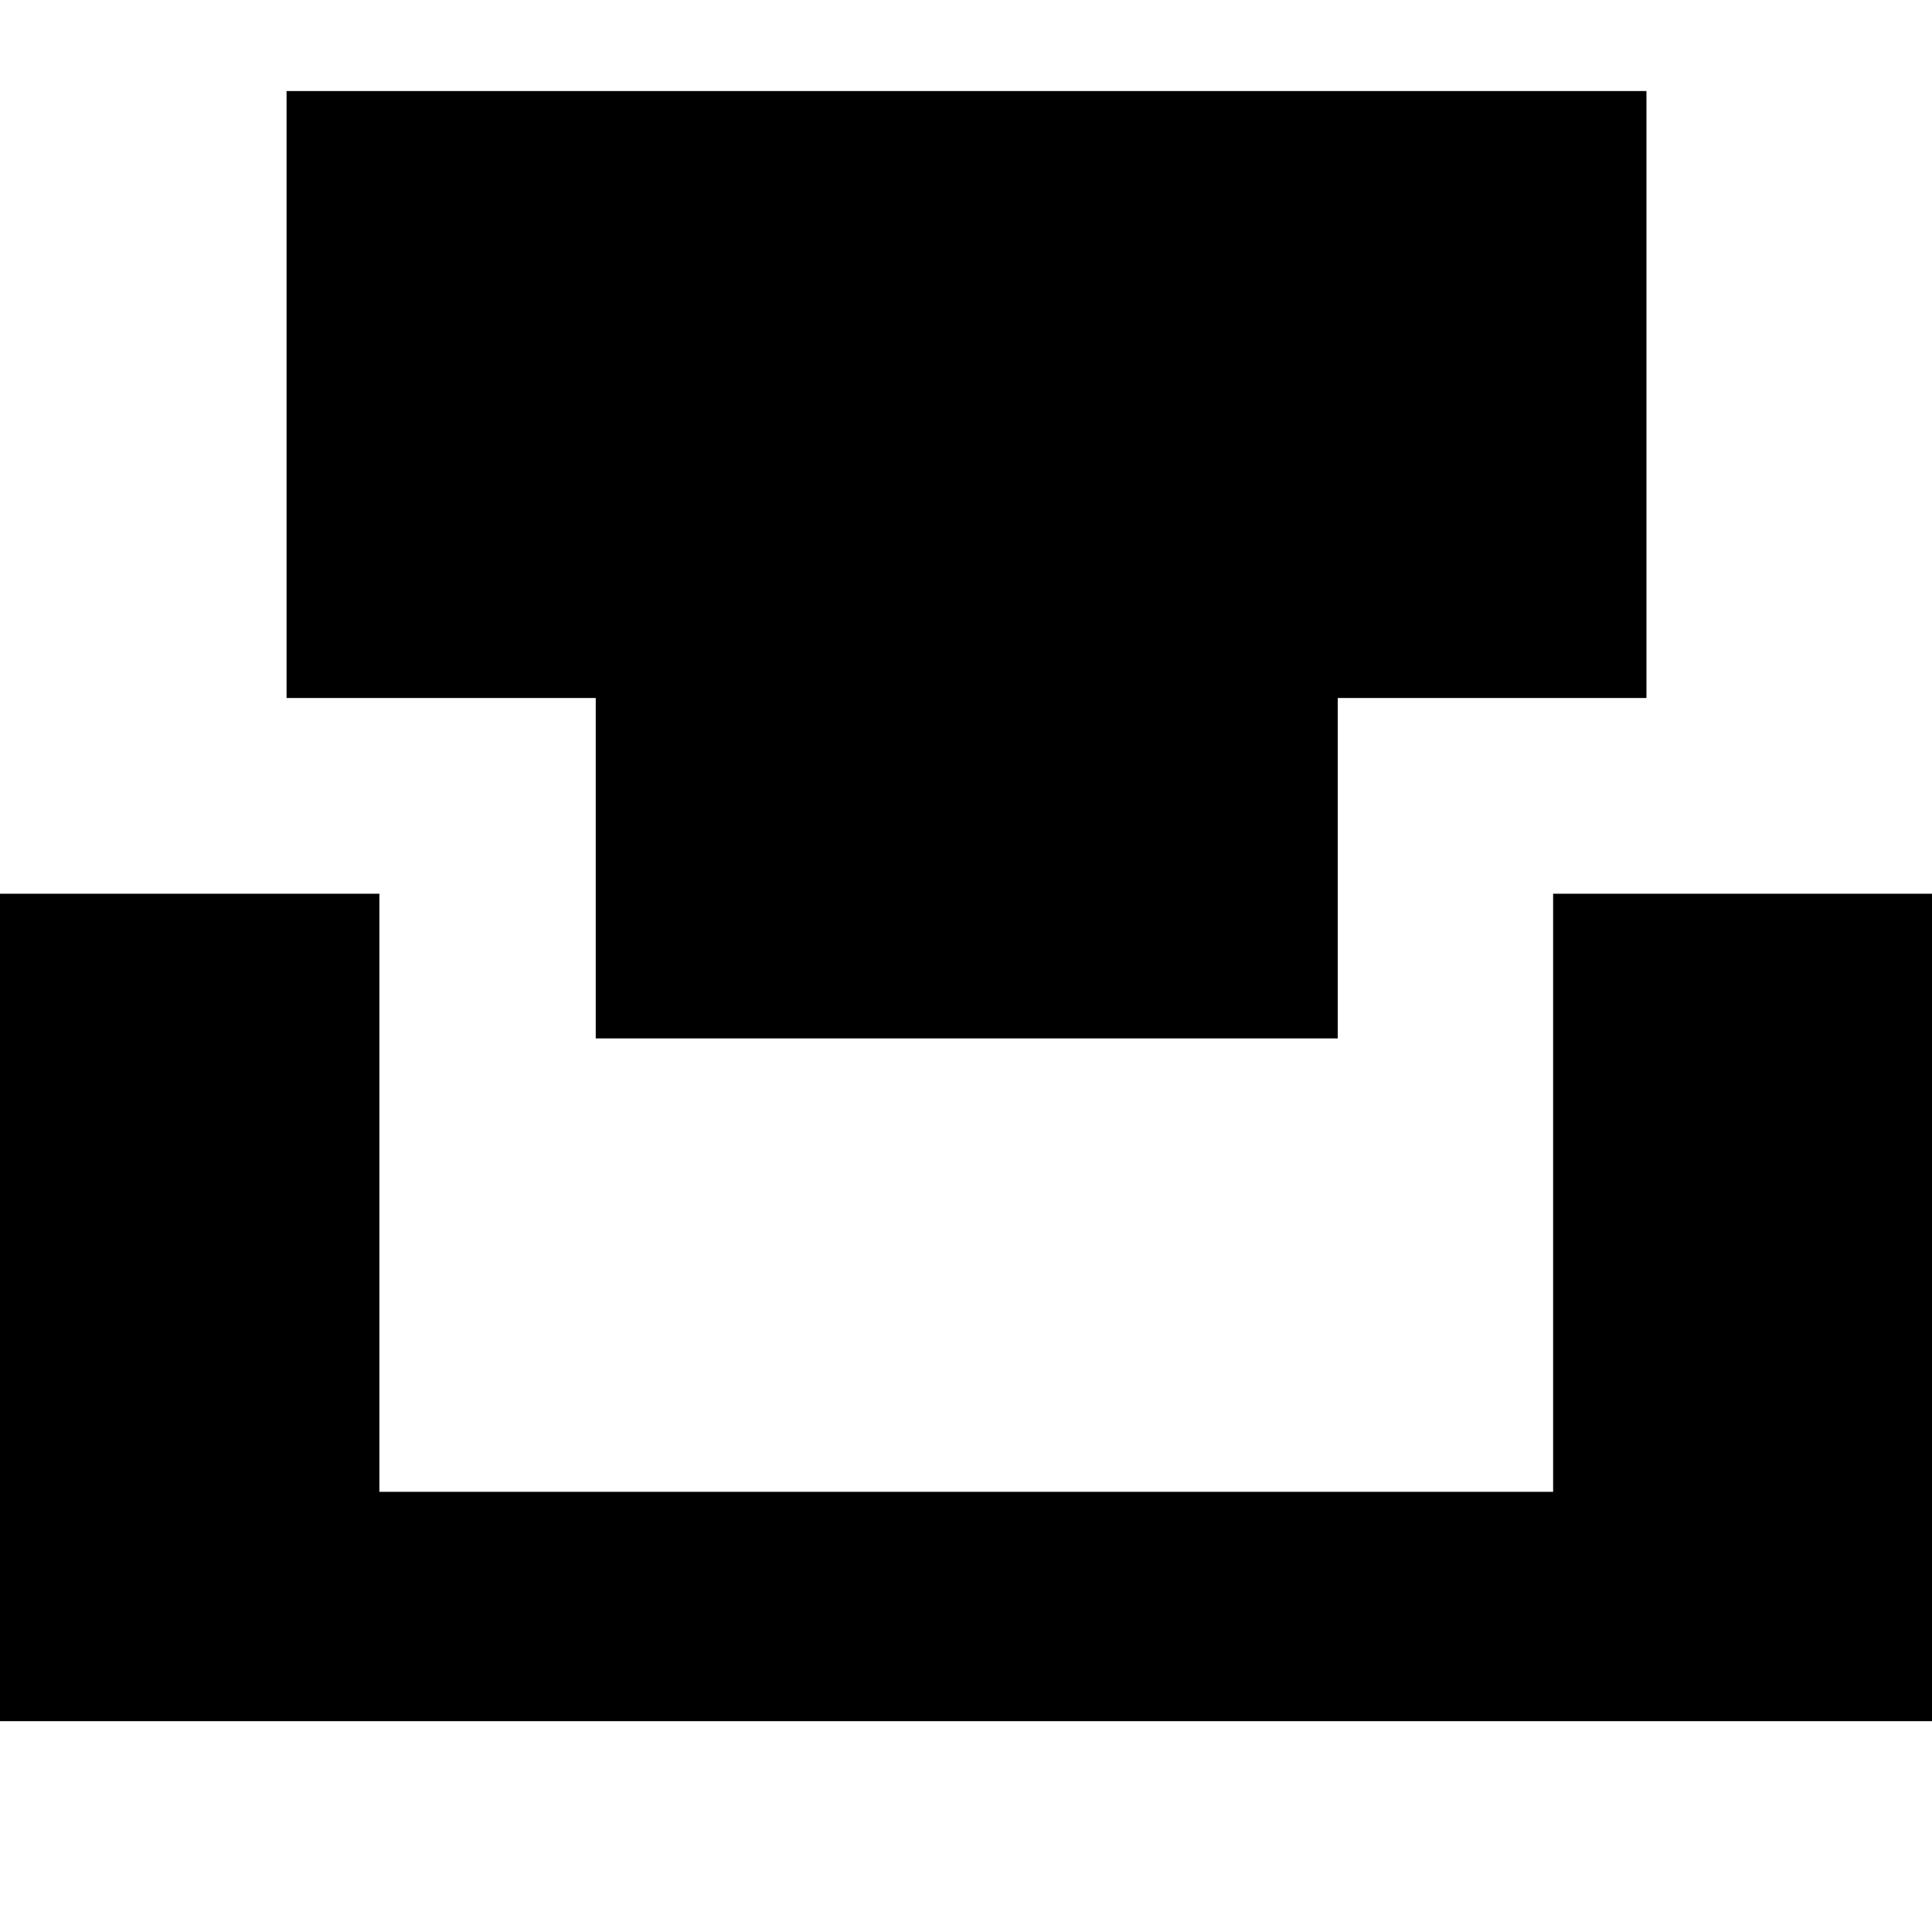 <svg xmlns="http://www.w3.org/2000/svg" height="48" viewBox="0 -960 960 960" width="48"><path d="M296.02-444.02v-169.15H142.39v-301.59h675.72v301.59H664.72v169.15h-368.7ZM-17.87-104.76v-411.15h206.39v297.19h583.22v-297.19h206.63v411.15H-17.87Z"/></svg>
